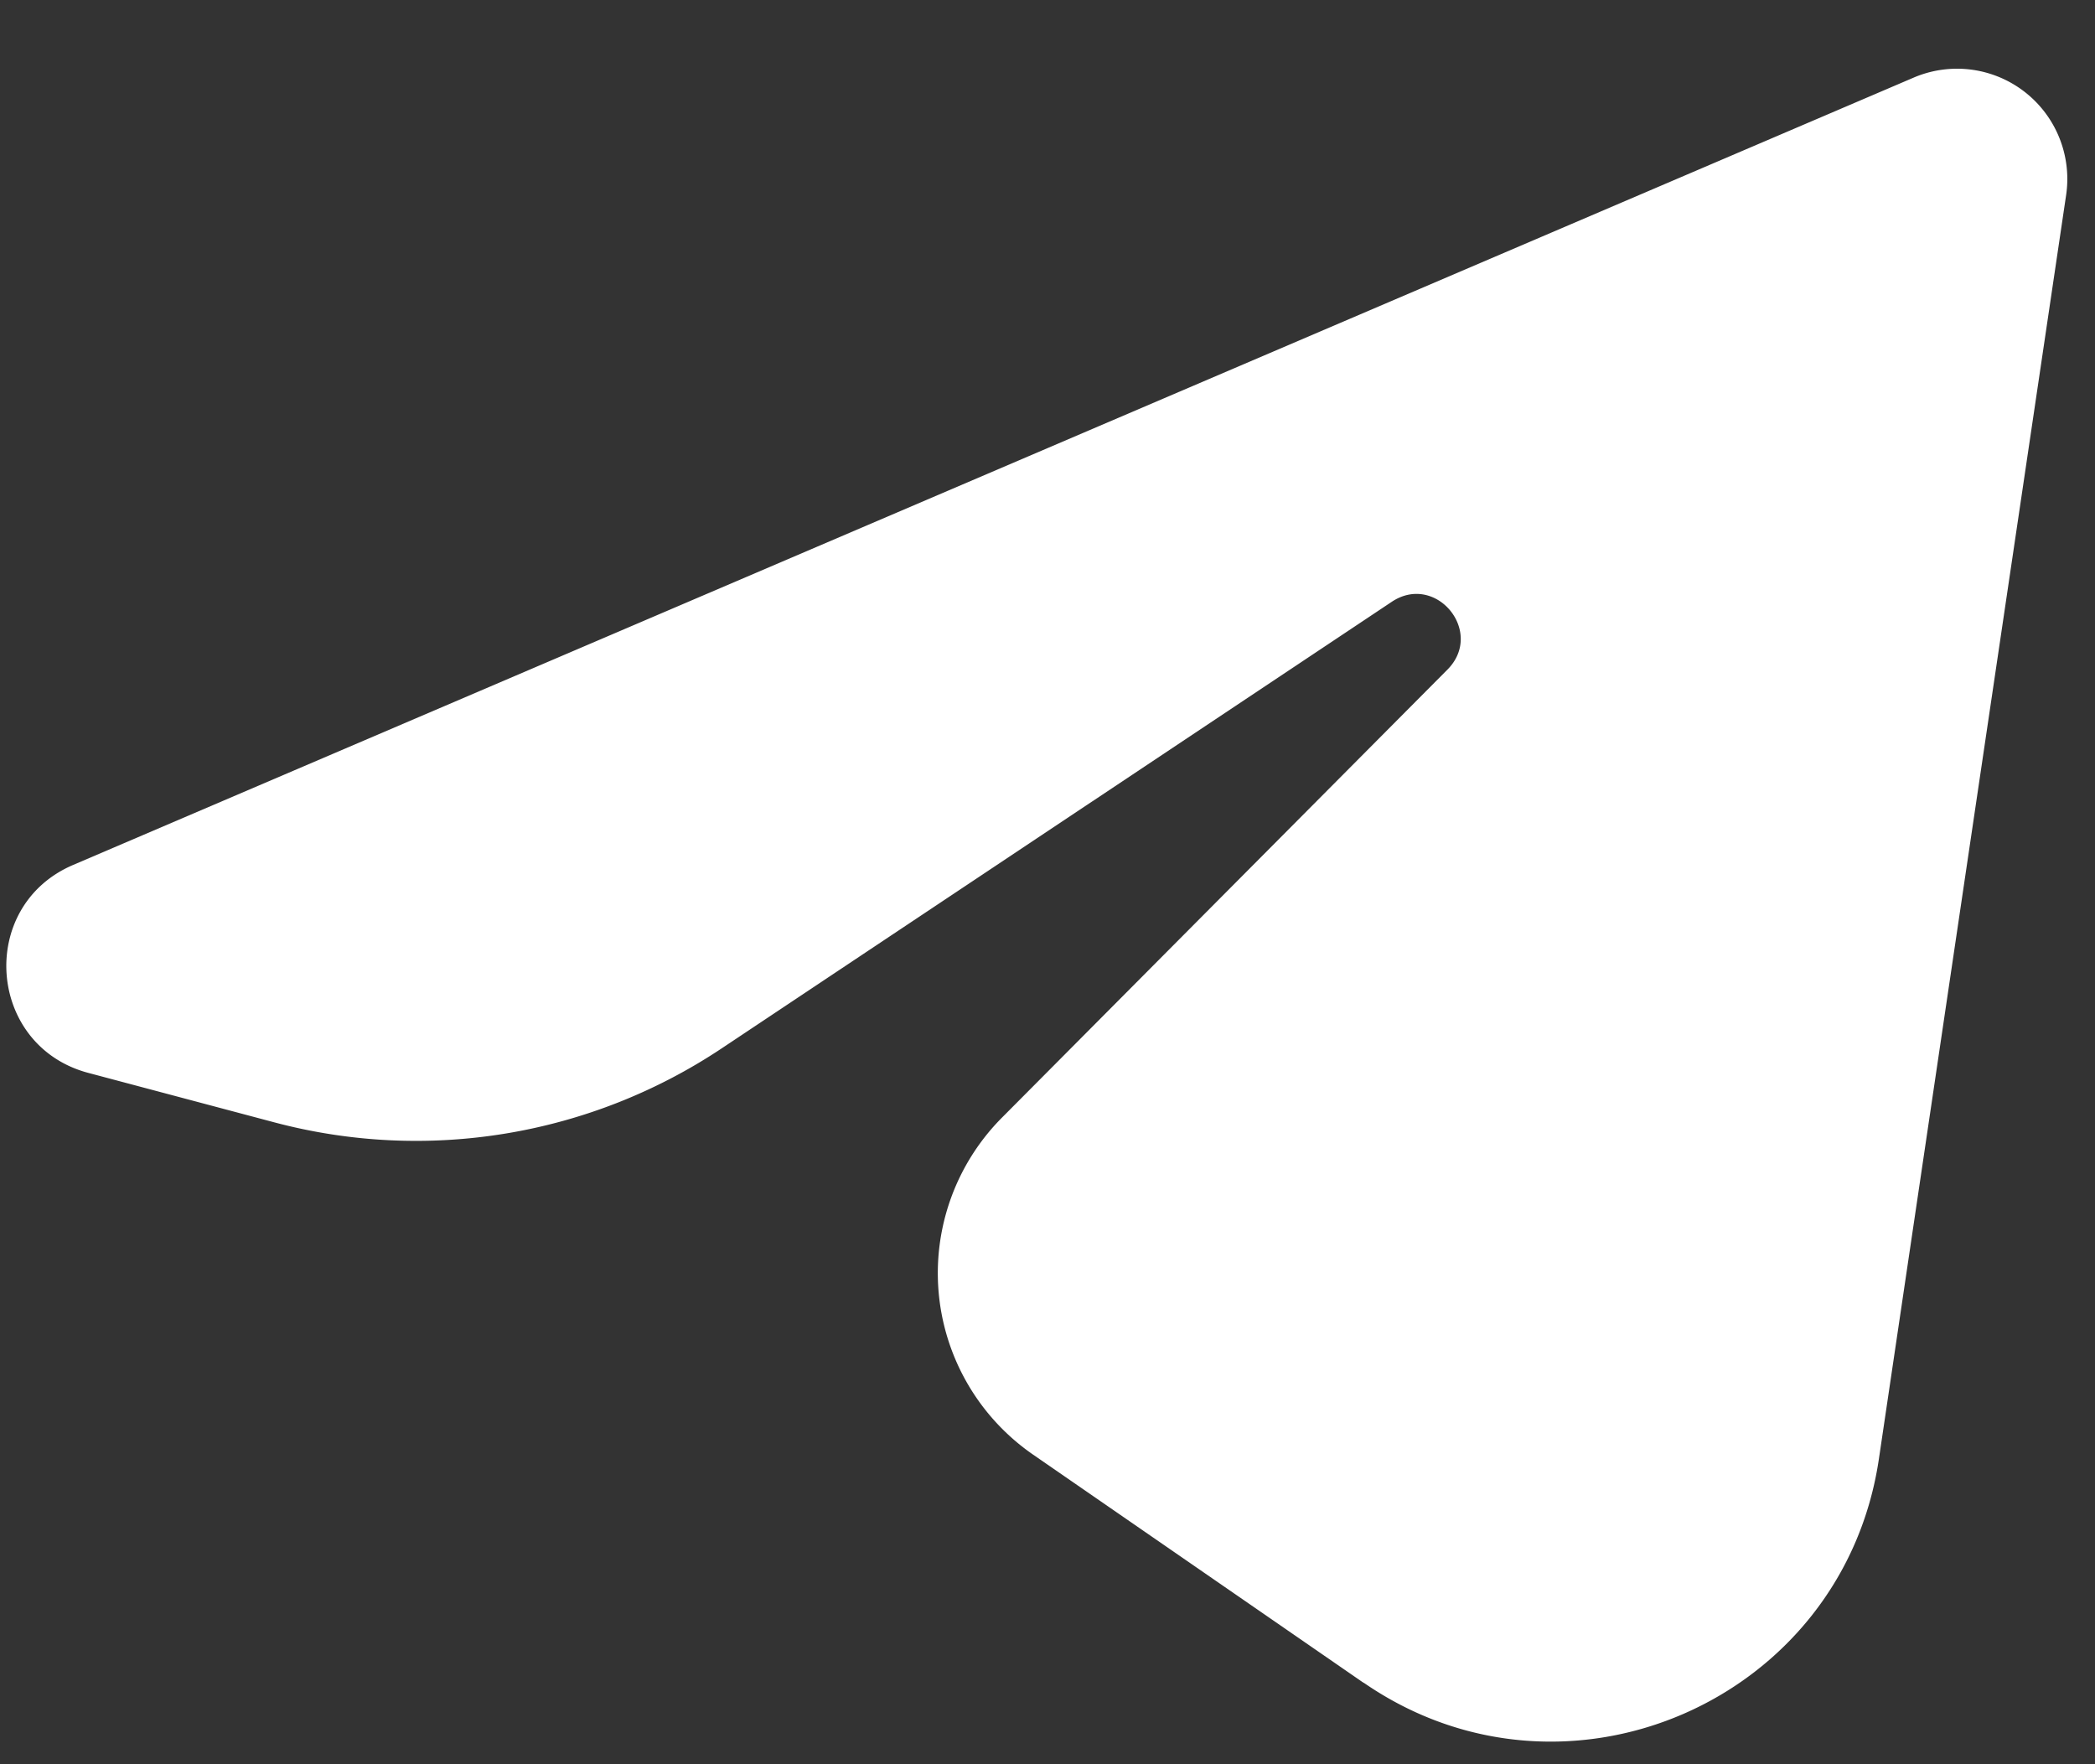 <svg width="19" height="16" fill="none" xmlns="http://www.w3.org/2000/svg">
    <rect width="100%" height="100%" fill="#333333" stroke="none"/>
    <path d="m12.367 15.262-2.998-2.07a2 2 0 0 1-.282-3.056l4.04-4.063c.34-.342-.104-.882-.505-.615l-6.077 4.05a5 5 0 0 1-4.06.67L.8 9.73C-.118 9.485-.21 8.217.664 7.844L17.355.704a1 1 0 0 1 1.383 1.066L17.04 13.232c-.326 2.197-2.844 3.291-4.672 2.029z" fill="#fff"/>
</svg>
